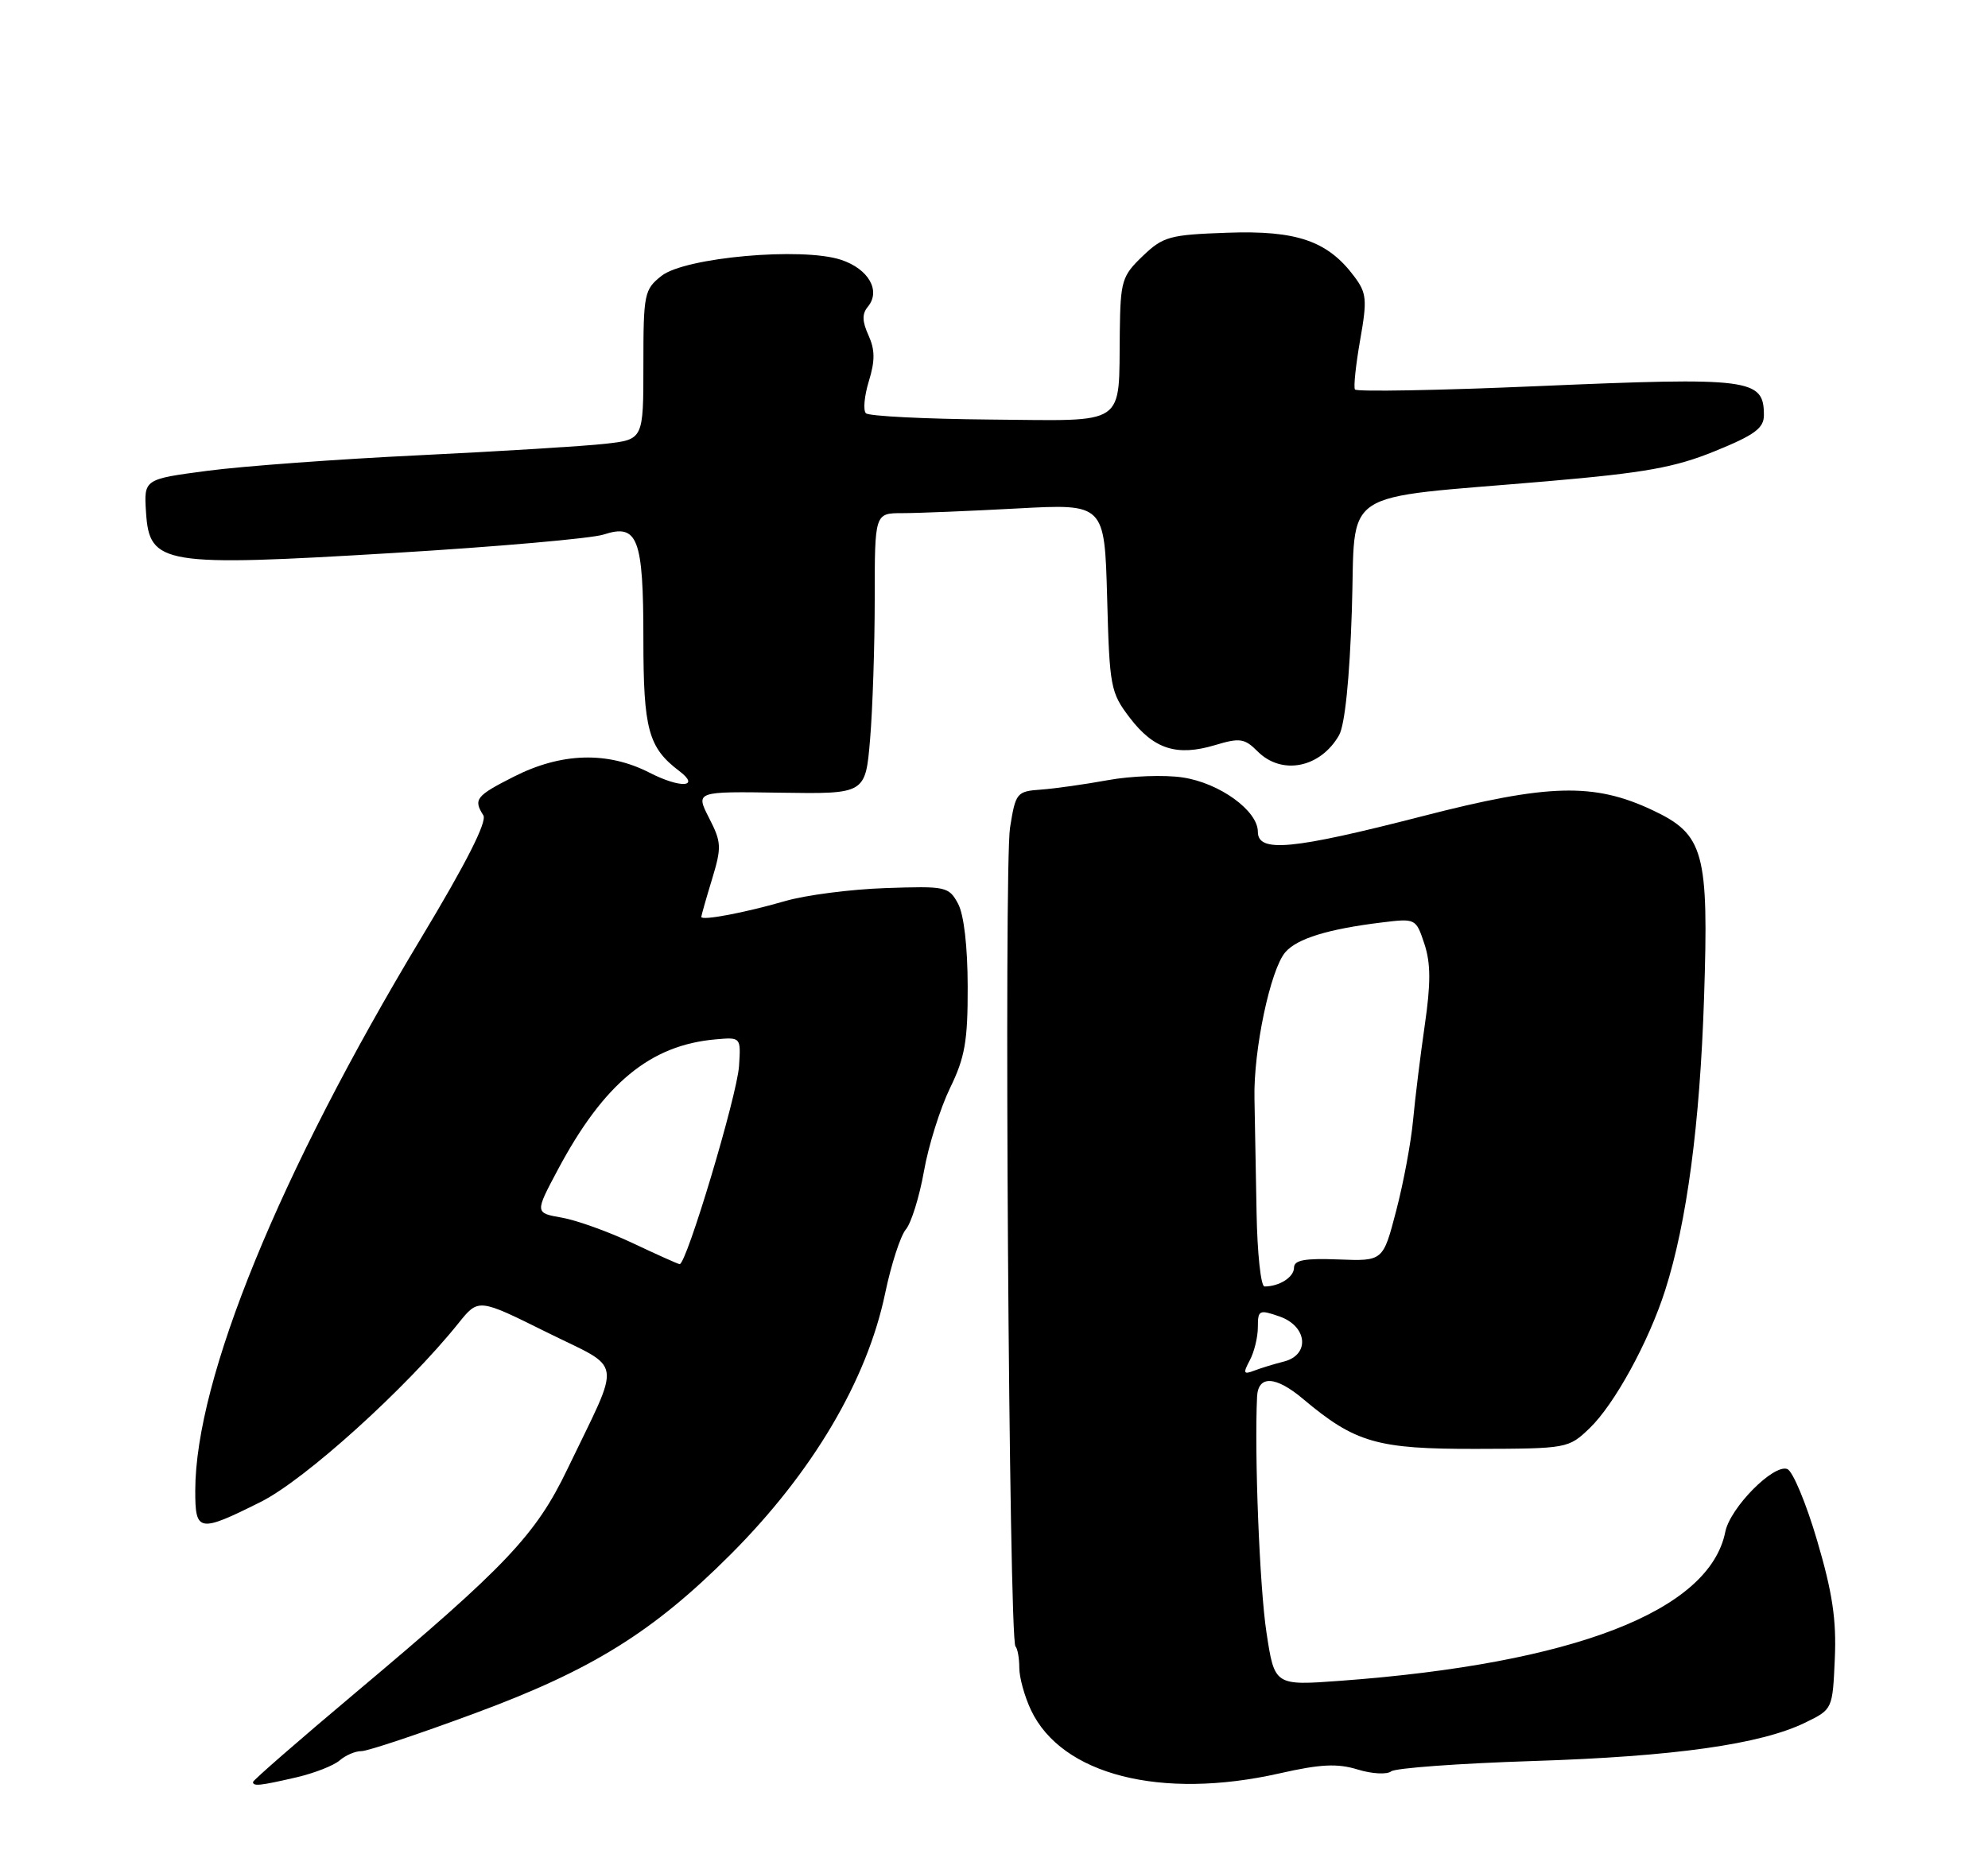 <?xml version="1.0" encoding="UTF-8" standalone="no"?>
<!DOCTYPE svg PUBLIC "-//W3C//DTD SVG 1.1//EN" "http://www.w3.org/Graphics/SVG/1.1/DTD/svg11.dtd" >
<svg xmlns="http://www.w3.org/2000/svg" xmlns:xlink="http://www.w3.org/1999/xlink" version="1.1" viewBox="0 0 275 256">
 <g >
 <path fill="currentColor"
d=" M 40.99 245.92 C 43.45 245.35 46.15 244.30 46.99 243.57 C 47.82 242.85 49.17 242.28 50.00 242.29 C 50.83 242.30 57.93 239.93 65.78 237.02 C 81.89 231.06 90.35 225.80 101.07 215.07 C 112.38 203.75 119.93 190.99 122.44 178.96 C 123.27 174.97 124.56 170.99 125.31 170.10 C 126.05 169.22 127.18 165.60 127.81 162.06 C 128.43 158.52 130.06 153.35 131.41 150.56 C 133.48 146.32 133.88 144.05 133.86 136.50 C 133.85 130.97 133.34 126.55 132.53 125.04 C 131.25 122.67 130.87 122.59 122.48 122.88 C 117.68 123.04 111.44 123.85 108.62 124.67 C 103.04 126.29 96.99 127.43 97.01 126.86 C 97.02 126.66 97.68 124.32 98.49 121.67 C 99.84 117.21 99.81 116.54 98.08 113.17 C 96.21 109.50 96.21 109.50 107.97 109.68 C 119.72 109.86 119.72 109.86 120.36 102.28 C 120.71 98.11 121.00 89.37 121.00 82.85 C 121.00 71.00 121.00 71.00 124.84 71.00 C 126.96 71.00 134.11 70.71 140.74 70.35 C 152.79 69.70 152.79 69.70 153.15 82.68 C 153.48 95.09 153.62 95.82 156.29 99.32 C 159.61 103.66 162.78 104.68 168.06 103.10 C 171.52 102.06 172.16 102.16 173.97 103.97 C 177.31 107.31 182.64 106.25 185.23 101.73 C 186.03 100.33 186.69 93.93 187.00 84.51 C 187.58 67.20 184.68 69.12 214.00 66.59 C 227.57 65.42 231.70 64.68 237.25 62.41 C 242.72 60.19 244.00 59.24 244.00 57.45 C 244.00 52.39 242.24 52.16 212.65 53.43 C 198.99 54.02 187.64 54.22 187.43 53.89 C 187.22 53.55 187.55 50.47 188.15 47.04 C 189.14 41.45 189.05 40.55 187.34 38.26 C 183.67 33.34 179.40 31.86 169.81 32.20 C 161.77 32.48 160.90 32.72 158.06 35.44 C 155.20 38.18 154.99 38.86 154.90 45.94 C 154.73 59.17 156.14 58.21 137.00 58.05 C 127.93 57.97 120.18 57.58 119.78 57.18 C 119.38 56.78 119.56 54.78 120.19 52.73 C 121.06 49.91 121.04 48.39 120.14 46.40 C 119.26 44.47 119.23 43.42 120.05 42.44 C 121.88 40.23 120.15 37.21 116.35 35.95 C 110.94 34.16 94.77 35.61 91.52 38.16 C 89.12 40.05 89.00 40.63 89.00 50.48 C 89.00 60.81 89.00 60.81 83.75 61.40 C 80.86 61.73 69.28 62.44 58.00 62.99 C 46.72 63.53 33.54 64.50 28.70 65.14 C 19.90 66.30 19.90 66.30 20.20 70.90 C 20.67 78.14 22.47 78.43 54.44 76.51 C 68.77 75.65 81.85 74.50 83.50 73.96 C 88.23 72.41 89.00 74.43 89.00 88.47 C 89.00 100.92 89.69 103.44 93.95 106.67 C 96.96 108.94 94.13 109.11 89.85 106.91 C 84.04 103.94 77.66 104.12 71.08 107.46 C 65.83 110.12 65.46 110.60 66.86 112.81 C 67.41 113.67 64.48 119.45 58.24 129.81 C 38.65 162.36 27.03 190.79 27.01 206.25 C 27.00 212.00 27.50 212.09 36.06 207.81 C 42.19 204.75 56.21 192.07 63.43 183.07 C 66.18 179.64 66.18 179.64 75.60 184.32 C 86.36 189.66 86.04 187.56 78.48 203.29 C 74.12 212.37 70.00 216.72 49.25 234.15 C 41.41 240.74 35.00 246.32 35.00 246.56 C 35.00 247.18 35.92 247.09 40.99 245.92 Z  M 176.99 245.37 C 182.67 244.08 184.99 243.97 187.80 244.83 C 189.77 245.44 191.86 245.55 192.44 245.09 C 193.02 244.63 201.82 243.99 212.00 243.66 C 231.59 243.04 243.58 241.35 249.75 238.33 C 253.50 236.50 253.50 236.49 253.81 229.50 C 254.05 224.12 253.48 220.33 251.36 213.14 C 249.85 208.00 247.99 203.55 247.24 203.26 C 245.33 202.53 239.33 208.61 238.66 211.95 C 236.47 222.91 217.69 230.18 185.41 232.56 C 176.31 233.23 176.31 233.23 175.19 225.87 C 174.24 219.65 173.51 201.16 173.89 193.25 C 174.04 190.25 176.46 190.37 180.24 193.55 C 187.47 199.63 190.49 200.50 204.22 200.47 C 216.79 200.44 216.97 200.41 219.89 197.61 C 223.32 194.32 228.07 185.65 230.35 178.50 C 233.34 169.14 235.15 155.53 235.72 138.10 C 236.39 117.88 235.73 115.46 228.60 112.10 C 220.48 108.27 214.18 108.44 196.73 112.94 C 178.77 117.56 174.00 118.02 174.00 115.09 C 174.00 112.17 168.70 108.33 163.60 107.57 C 161.11 107.19 156.46 107.36 153.28 107.94 C 150.10 108.52 145.93 109.11 144.01 109.25 C 140.64 109.49 140.49 109.68 139.72 114.50 C 138.86 119.85 139.57 226.91 140.47 227.80 C 140.76 228.09 141.00 229.43 141.00 230.77 C 141.00 232.10 141.73 234.74 142.62 236.62 C 146.87 245.58 160.59 249.07 176.99 245.37 Z  M 87.50 171.99 C 84.20 170.43 79.81 168.85 77.74 168.48 C 73.98 167.82 73.98 167.82 77.19 161.80 C 83.54 149.89 89.95 144.60 98.99 143.81 C 102.49 143.50 102.49 143.50 102.23 147.50 C 101.96 151.60 94.93 175.07 94.01 174.91 C 93.73 174.87 90.80 173.55 87.50 171.99 Z  M 172.88 188.22 C 173.50 187.07 174.00 185.00 174.00 183.62 C 174.00 181.26 174.18 181.17 177.00 182.15 C 180.86 183.50 181.24 187.47 177.59 188.39 C 176.27 188.72 174.42 189.29 173.48 189.65 C 172.01 190.21 171.93 190.01 172.88 188.22 Z  M 173.82 167.75 C 173.72 162.11 173.59 155.03 173.53 152.00 C 173.38 145.28 175.74 134.13 177.80 131.75 C 179.43 129.86 183.71 128.54 191.18 127.63 C 195.83 127.06 195.87 127.08 197.04 130.61 C 197.92 133.28 197.93 136.06 197.09 141.83 C 196.48 146.05 195.75 151.97 195.47 155.00 C 195.19 158.03 194.15 163.65 193.14 167.50 C 191.32 174.50 191.32 174.50 185.16 174.26 C 180.47 174.08 179.00 174.35 179.00 175.40 C 179.00 176.71 176.96 178.00 174.92 178.00 C 174.41 178.00 173.92 173.39 173.82 167.75 Z "/>
</g>
</svg>
